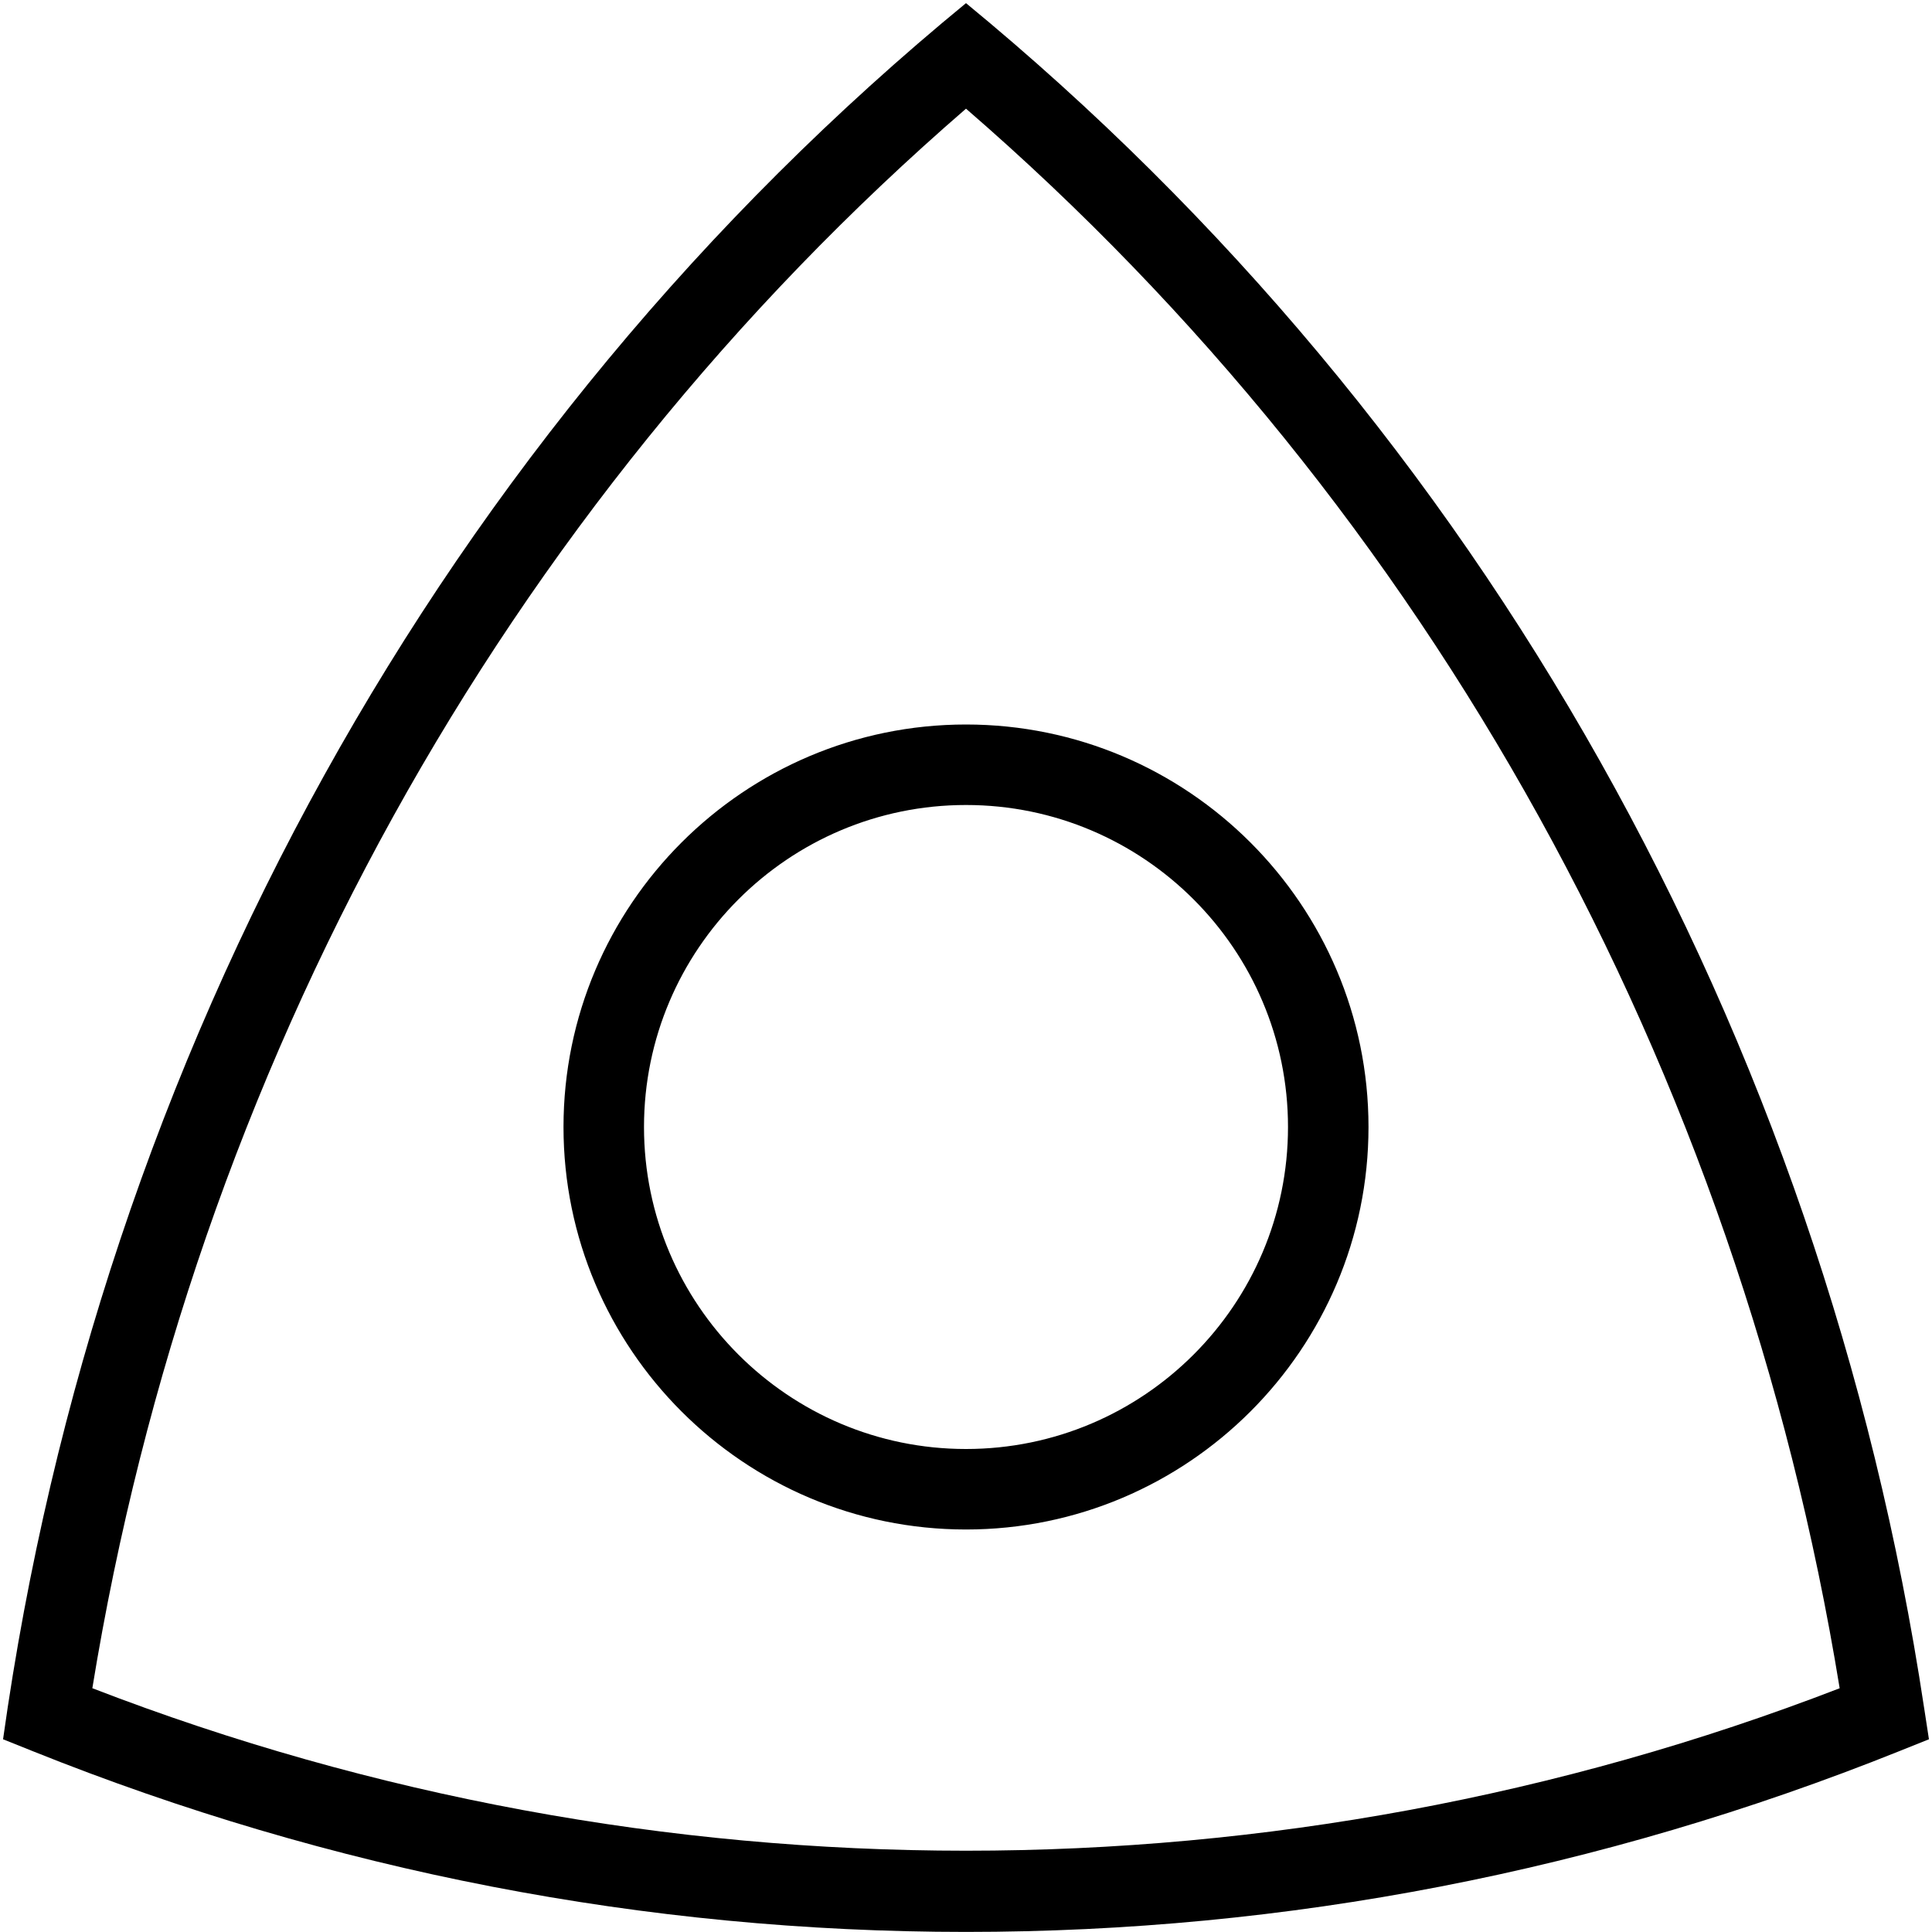 <svg id="Layer_1" viewBox="0 0 24 24" xmlns="http://www.w3.org/2000/svg" data-name="Layer 1"><path d="m23.902 21.216c-1.264-8.383-5.502-15.914-11.902-21.177-6.502 5.339-10.771 13.051-11.962 21.567l.367.147c3.714 1.49 7.614 2.246 11.595 2.246s7.881-.756 11.595-2.246l.367-.147-.06-.391zm-22.755-.244c1.255-7.698 5.093-14.637 10.853-19.622 5.76 4.985 9.598 11.924 10.853 19.622-6.967 2.691-14.738 2.691-21.705 0zm5.853-6.972c0 2.757 2.243 5 5 5s5-2.243 5-5-2.243-5-5-5-5 2.243-5 5zm9 0c0 2.206-1.794 4-4 4s-4-1.794-4-4 1.794-4 4-4 4 1.794 4 4z"/></svg>